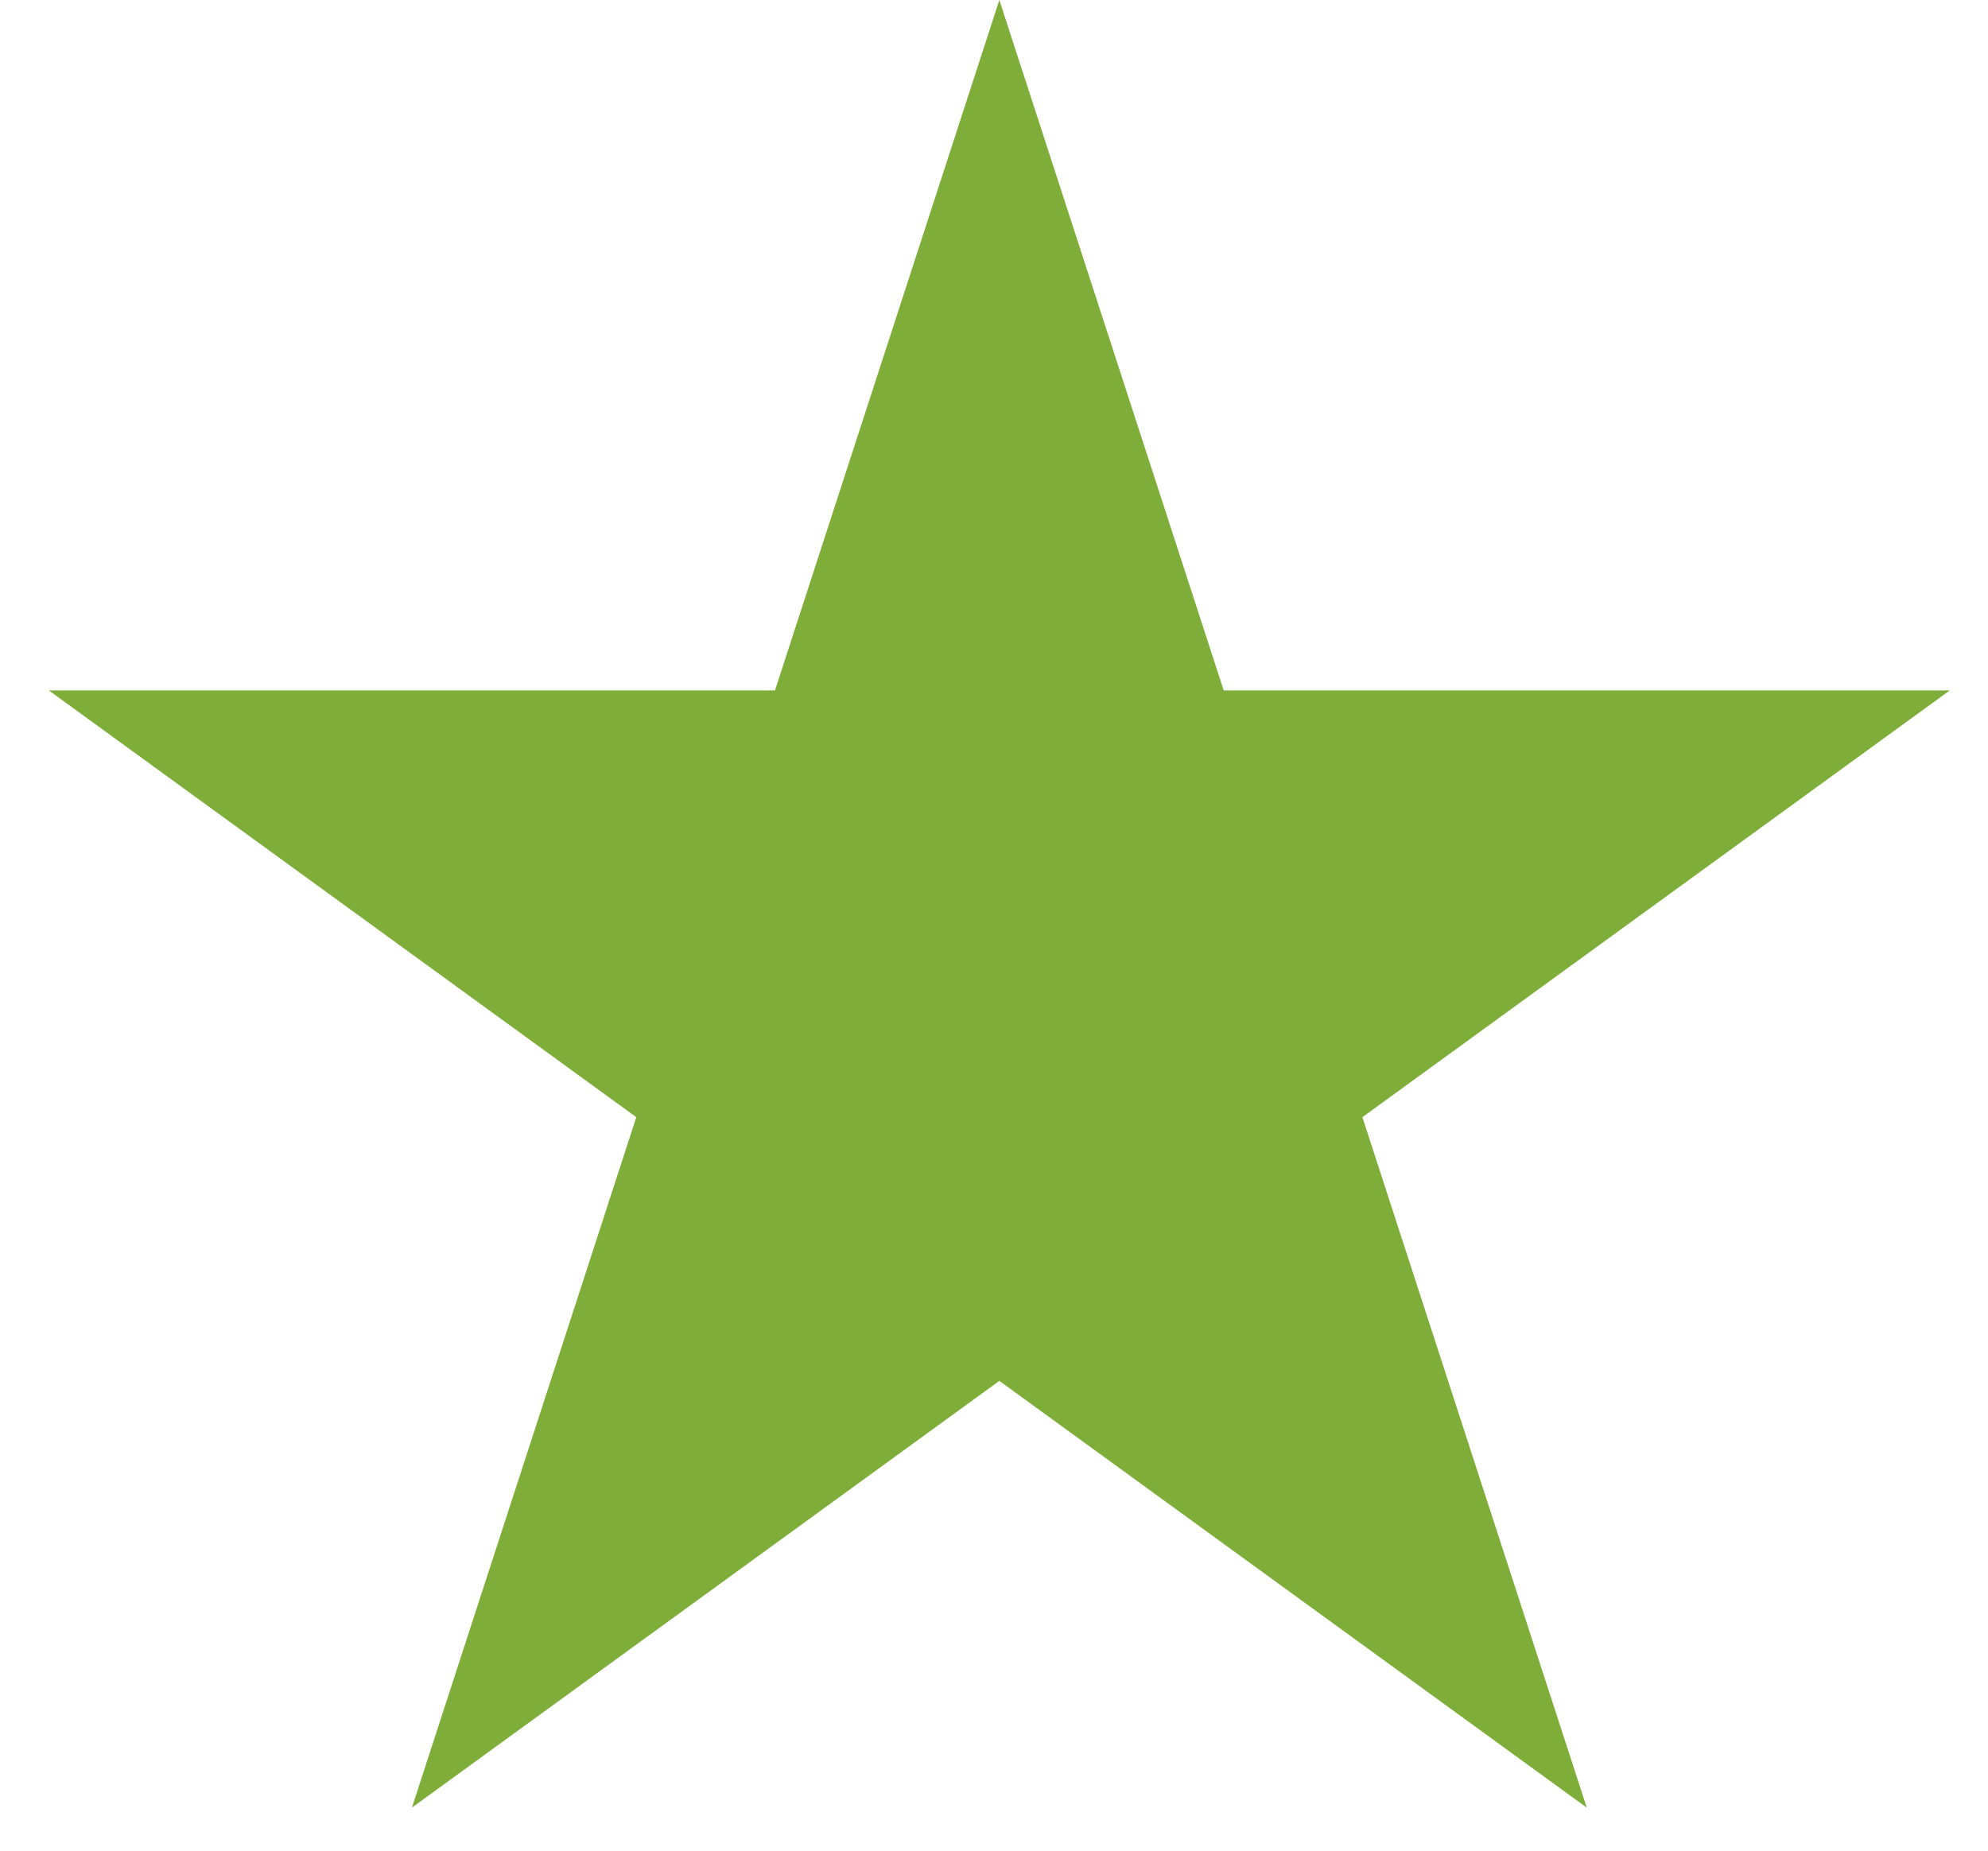 <svg width="29" height="27" viewBox="0 0 29 27" fill="none" xmlns="http://www.w3.org/2000/svg">
<path d="M14.578 0L17.851 10.073H28.442L19.874 16.299L23.147 26.372L14.578 20.146L6.009 26.372L9.282 16.299L0.713 10.073H11.305L14.578 0Z" fill="#7FAD39"/>
</svg>
